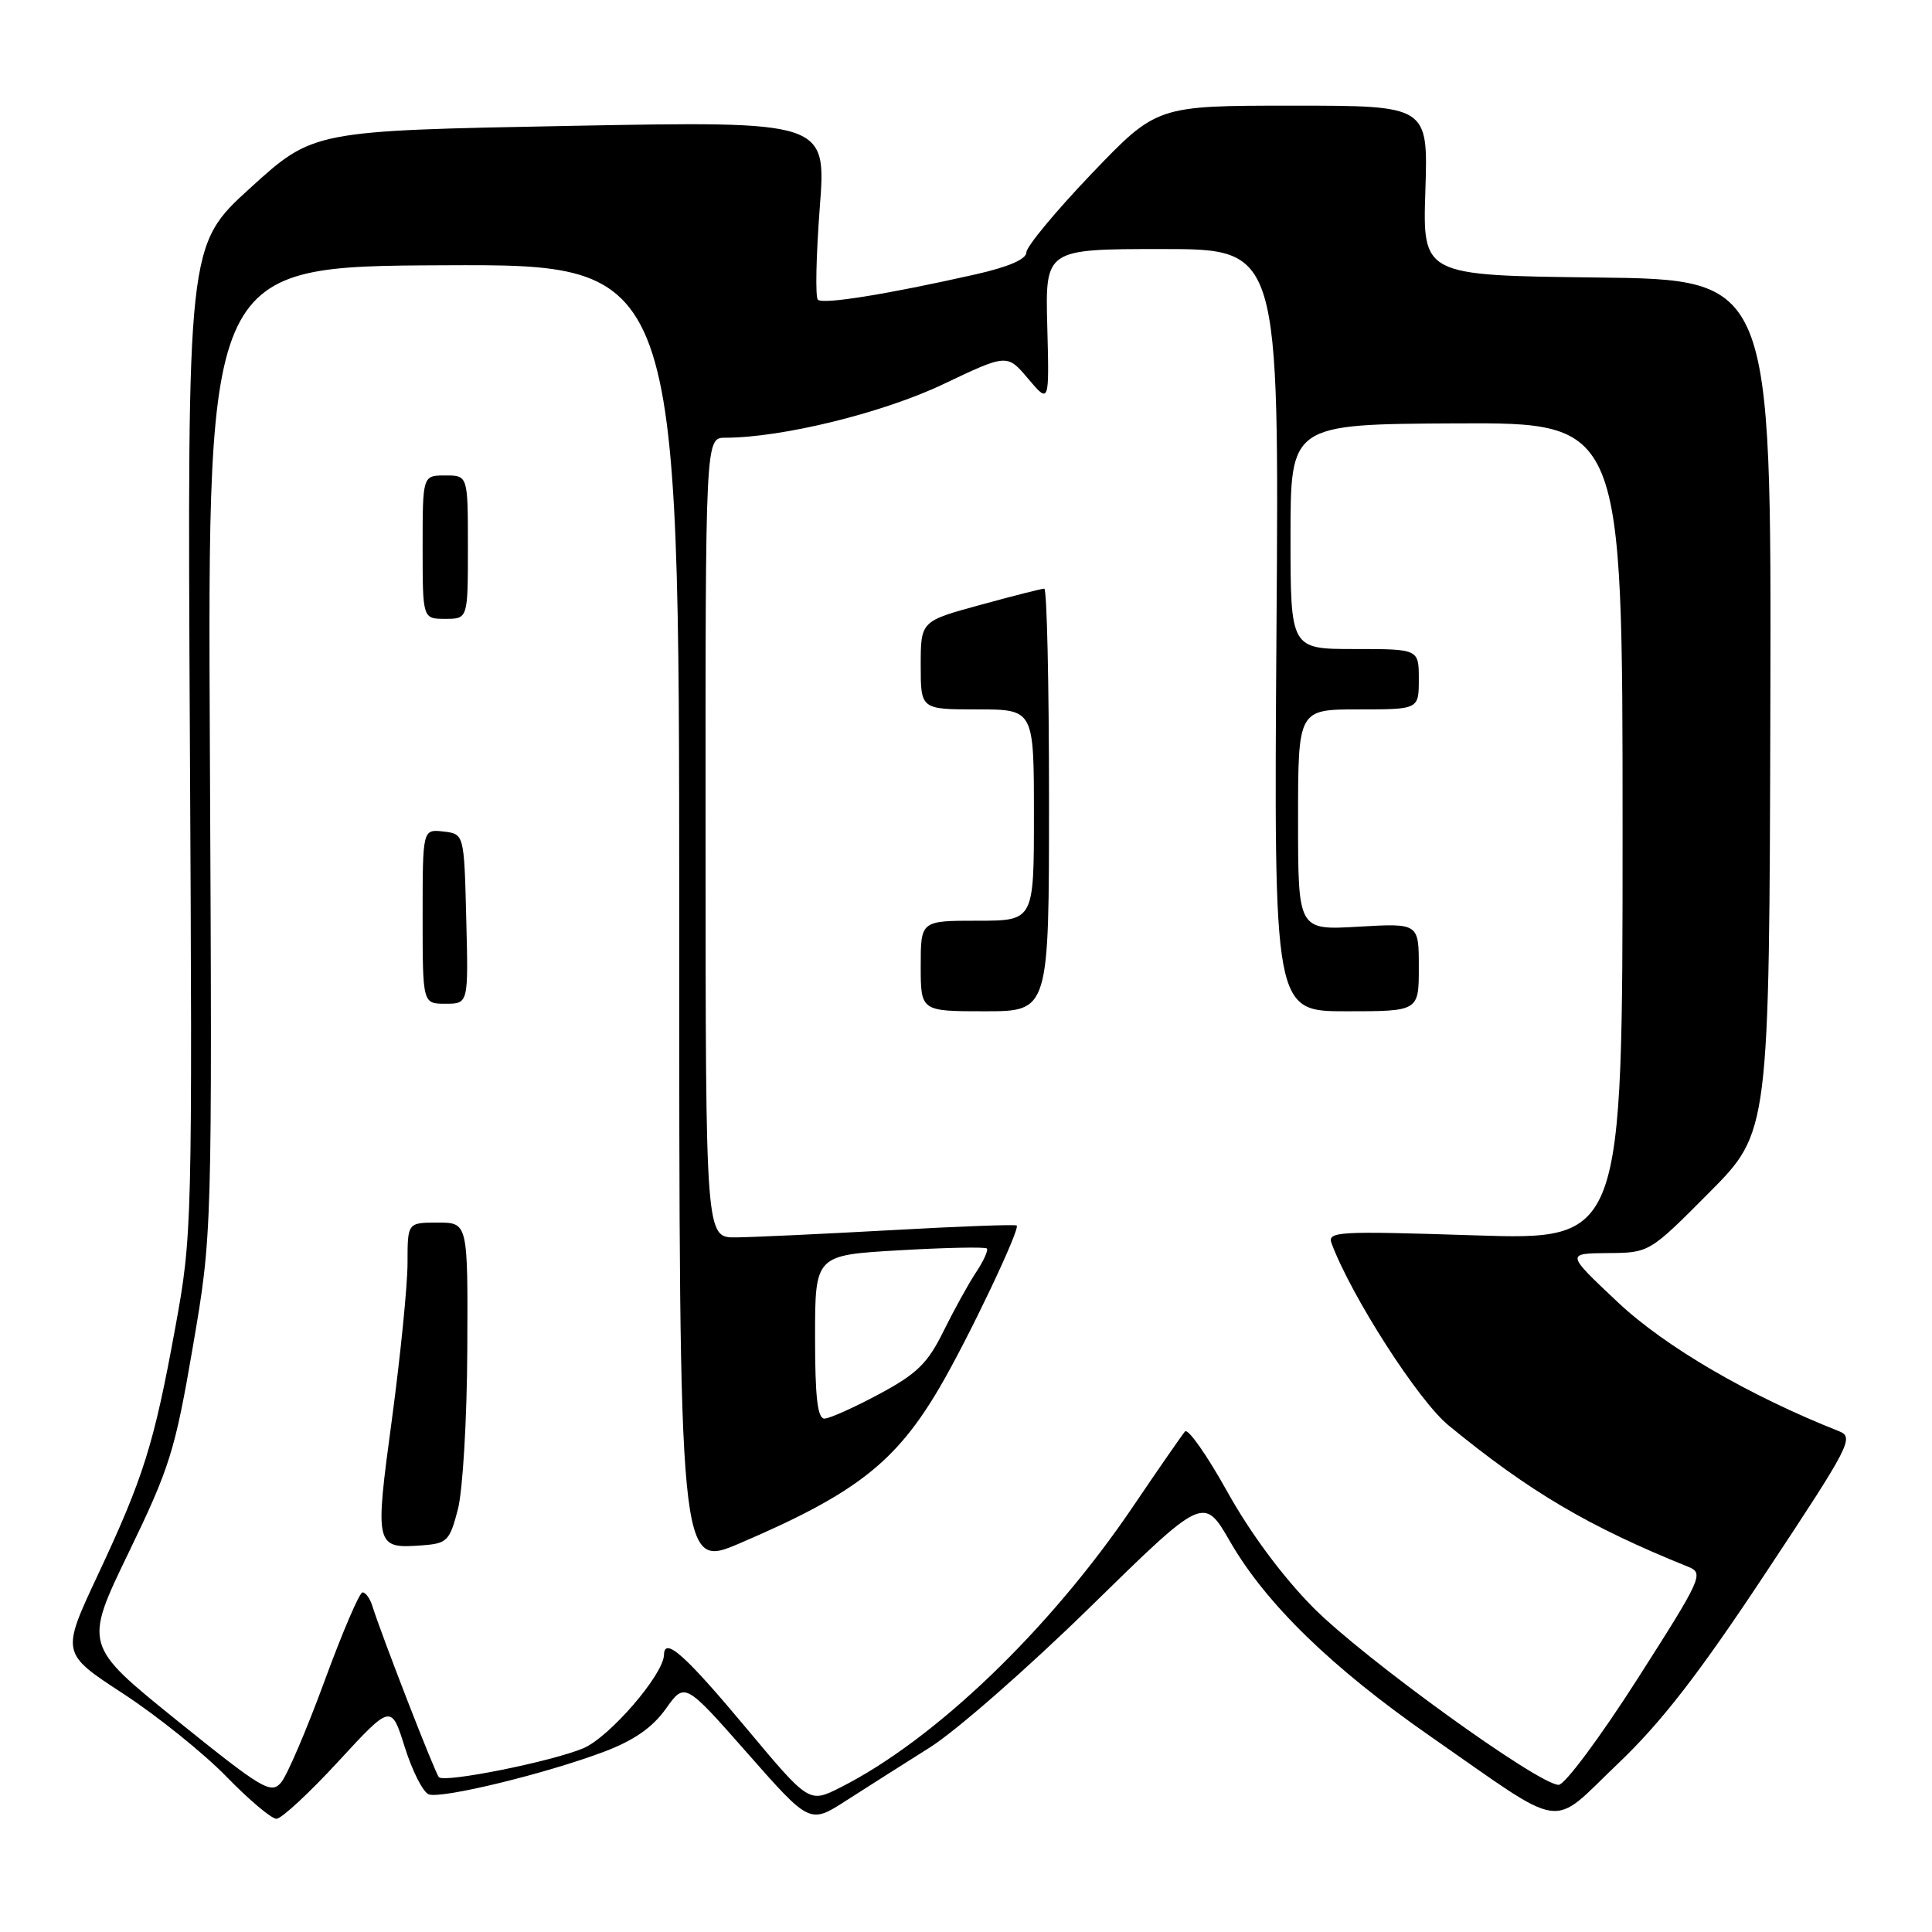 <?xml version="1.0" encoding="UTF-8" standalone="no"?>
<!DOCTYPE svg PUBLIC "-//W3C//DTD SVG 1.1//EN" "http://www.w3.org/Graphics/SVG/1.1/DTD/svg11.dtd" >
<svg xmlns="http://www.w3.org/2000/svg" xmlns:xlink="http://www.w3.org/1999/xlink" version="1.1" viewBox="0 0 256 256">
 <g >
 <path fill="currentColor"
d=" M 123.22 231.54 C 126.67 229.37 136.25 220.98 144.50 212.90 C 159.50 198.21 159.50 198.21 163.00 204.28 C 167.75 212.51 176.48 221.00 189.57 230.10 C 207.77 242.76 205.27 242.39 214.31 233.77 C 220.13 228.23 225.04 221.90 233.95 208.44 C 245.19 191.47 245.72 190.45 243.67 189.64 C 231.72 184.91 220.67 178.47 214.40 172.58 C 207.50 166.09 207.50 166.09 213.02 166.04 C 218.55 166.00 218.55 166.00 226.49 158.01 C 234.44 150.01 234.44 150.01 234.58 93.52 C 234.72 37.04 234.72 37.04 211.61 36.77 C 188.50 36.50 188.50 36.50 188.87 25.25 C 189.23 14.00 189.23 14.00 171.26 14.00 C 153.28 14.00 153.28 14.00 144.64 23.02 C 139.89 27.99 136.00 32.68 136.00 33.44 C 136.00 34.35 133.63 35.37 129.25 36.36 C 117.53 39.00 109.03 40.37 108.37 39.71 C 108.02 39.36 108.14 33.89 108.62 27.55 C 109.51 16.04 109.51 16.04 75.50 16.68 C 41.50 17.32 41.50 17.32 33.16 24.91 C 24.82 32.49 24.82 32.49 25.16 98.00 C 25.50 162.66 25.47 163.66 23.21 176.00 C 20.40 191.37 19.04 195.73 12.92 208.78 C 8.11 219.06 8.11 219.06 16.31 224.41 C 20.81 227.35 26.96 232.29 29.97 235.38 C 32.97 238.47 35.97 241.00 36.63 241.00 C 37.29 241.00 40.98 237.58 44.83 233.40 C 51.84 225.80 51.84 225.80 53.64 231.52 C 54.63 234.66 56.05 237.47 56.81 237.76 C 58.47 238.39 72.39 235.01 80.10 232.09 C 84.02 230.60 86.46 228.90 88.22 226.43 C 90.74 222.89 90.74 222.89 99.02 232.29 C 107.30 241.69 107.30 241.69 112.12 238.59 C 114.77 236.89 119.76 233.72 123.22 231.54 Z  M 98.90 229.00 C 90.77 219.27 88.03 216.83 87.98 219.28 C 87.92 221.90 80.74 230.21 77.28 231.66 C 73.04 233.43 58.93 236.26 58.16 235.49 C 57.67 235.01 50.62 216.86 49.32 212.75 C 49.02 211.79 48.44 211.00 48.04 211.00 C 47.63 211.00 45.37 216.29 43.00 222.75 C 40.63 229.21 38.04 235.27 37.24 236.20 C 35.90 237.76 34.78 237.10 23.44 227.96 C 11.11 218.01 11.11 218.01 17.05 205.72 C 22.50 194.45 23.20 192.21 25.55 178.47 C 28.12 163.50 28.12 163.50 27.81 99.39 C 27.50 35.29 27.50 35.29 58.75 35.15 C 90.00 35.01 90.00 35.01 90.00 121.47 C 90.00 207.92 90.00 207.92 98.03 204.49 C 113.37 197.92 118.70 193.77 124.52 183.82 C 128.26 177.45 135.20 162.86 134.72 162.39 C 134.56 162.22 127.02 162.50 117.96 163.01 C 108.91 163.51 99.70 163.94 97.50 163.96 C 93.50 164.00 93.50 164.00 93.49 111.00 C 93.47 58.00 93.47 58.00 96.11 58.00 C 103.60 58.00 117.01 54.71 124.98 50.91 C 133.45 46.88 133.45 46.88 136.24 50.19 C 139.04 53.50 139.04 53.50 138.77 43.25 C 138.50 33.00 138.50 33.00 154.00 33.00 C 169.50 33.00 169.50 33.00 169.14 83.50 C 168.79 134.00 168.79 134.00 178.39 134.00 C 188.00 134.00 188.00 134.00 188.00 128.17 C 188.00 122.33 188.00 122.33 180.00 122.79 C 172.00 123.26 172.00 123.26 172.00 108.63 C 172.00 94.00 172.00 94.00 180.00 94.00 C 188.00 94.00 188.00 94.00 188.00 90.00 C 188.00 86.00 188.00 86.00 179.50 86.00 C 171.00 86.00 171.00 86.00 171.00 71.11 C 171.00 56.21 171.00 56.21 193.00 56.10 C 215.00 56.00 215.00 56.00 215.00 110.16 C 215.00 164.32 215.00 164.32 195.40 163.69 C 177.13 163.10 175.85 163.17 176.45 164.78 C 179.11 171.85 187.94 185.60 191.95 188.88 C 202.66 197.66 210.47 202.27 223.70 207.61 C 225.80 208.46 225.54 209.06 216.95 222.50 C 212.03 230.20 207.34 236.50 206.53 236.50 C 203.88 236.50 180.65 219.72 174.00 213.00 C 169.96 208.92 165.65 203.11 162.62 197.65 C 159.93 192.82 157.42 189.23 157.02 189.68 C 156.63 190.13 153.52 194.61 150.12 199.64 C 139.10 215.92 123.87 230.54 111.35 236.85 C 107.21 238.94 107.21 238.94 98.90 229.00 Z  M 60.67 200.00 C 61.32 197.51 61.88 188.02 61.92 178.75 C 62.00 162.00 62.00 162.00 58.00 162.00 C 54.00 162.00 54.00 162.00 54.00 167.35 C 54.00 170.29 53.07 179.58 51.94 188.00 C 49.64 205.01 49.69 205.23 56.00 204.76 C 59.24 204.52 59.59 204.17 60.67 200.00 Z  M 139.00 106.00 C 139.00 90.60 138.72 78.00 138.37 78.00 C 138.02 78.00 134.20 78.97 129.87 80.16 C 122.00 82.31 122.00 82.31 122.00 88.16 C 122.00 94.00 122.00 94.00 129.50 94.00 C 137.00 94.00 137.00 94.00 137.00 108.00 C 137.00 122.00 137.00 122.00 129.50 122.00 C 122.00 122.00 122.00 122.00 122.00 128.00 C 122.00 134.00 122.00 134.00 130.50 134.00 C 139.00 134.00 139.00 134.00 139.00 106.00 Z  M 61.78 121.75 C 61.50 110.50 61.50 110.50 58.75 110.18 C 56.00 109.87 56.00 109.87 56.00 121.43 C 56.00 133.00 56.00 133.00 59.03 133.00 C 62.07 133.00 62.07 133.00 61.78 121.75 Z  M 62.00 72.50 C 62.00 63.00 62.00 63.00 59.00 63.00 C 56.00 63.00 56.00 63.00 56.00 72.50 C 56.00 82.00 56.00 82.00 59.00 82.00 C 62.00 82.00 62.00 82.00 62.00 72.50 Z  M 108.00 177.15 C 108.00 166.31 108.00 166.31 119.18 165.67 C 125.33 165.31 130.54 165.21 130.76 165.43 C 130.98 165.65 130.34 167.07 129.33 168.59 C 128.32 170.11 126.38 173.64 125.00 176.43 C 122.92 180.65 121.50 182.04 116.50 184.72 C 113.20 186.49 109.94 187.96 109.25 187.97 C 108.33 187.99 108.00 185.18 108.00 177.15 Z "/>
</g>
</svg>